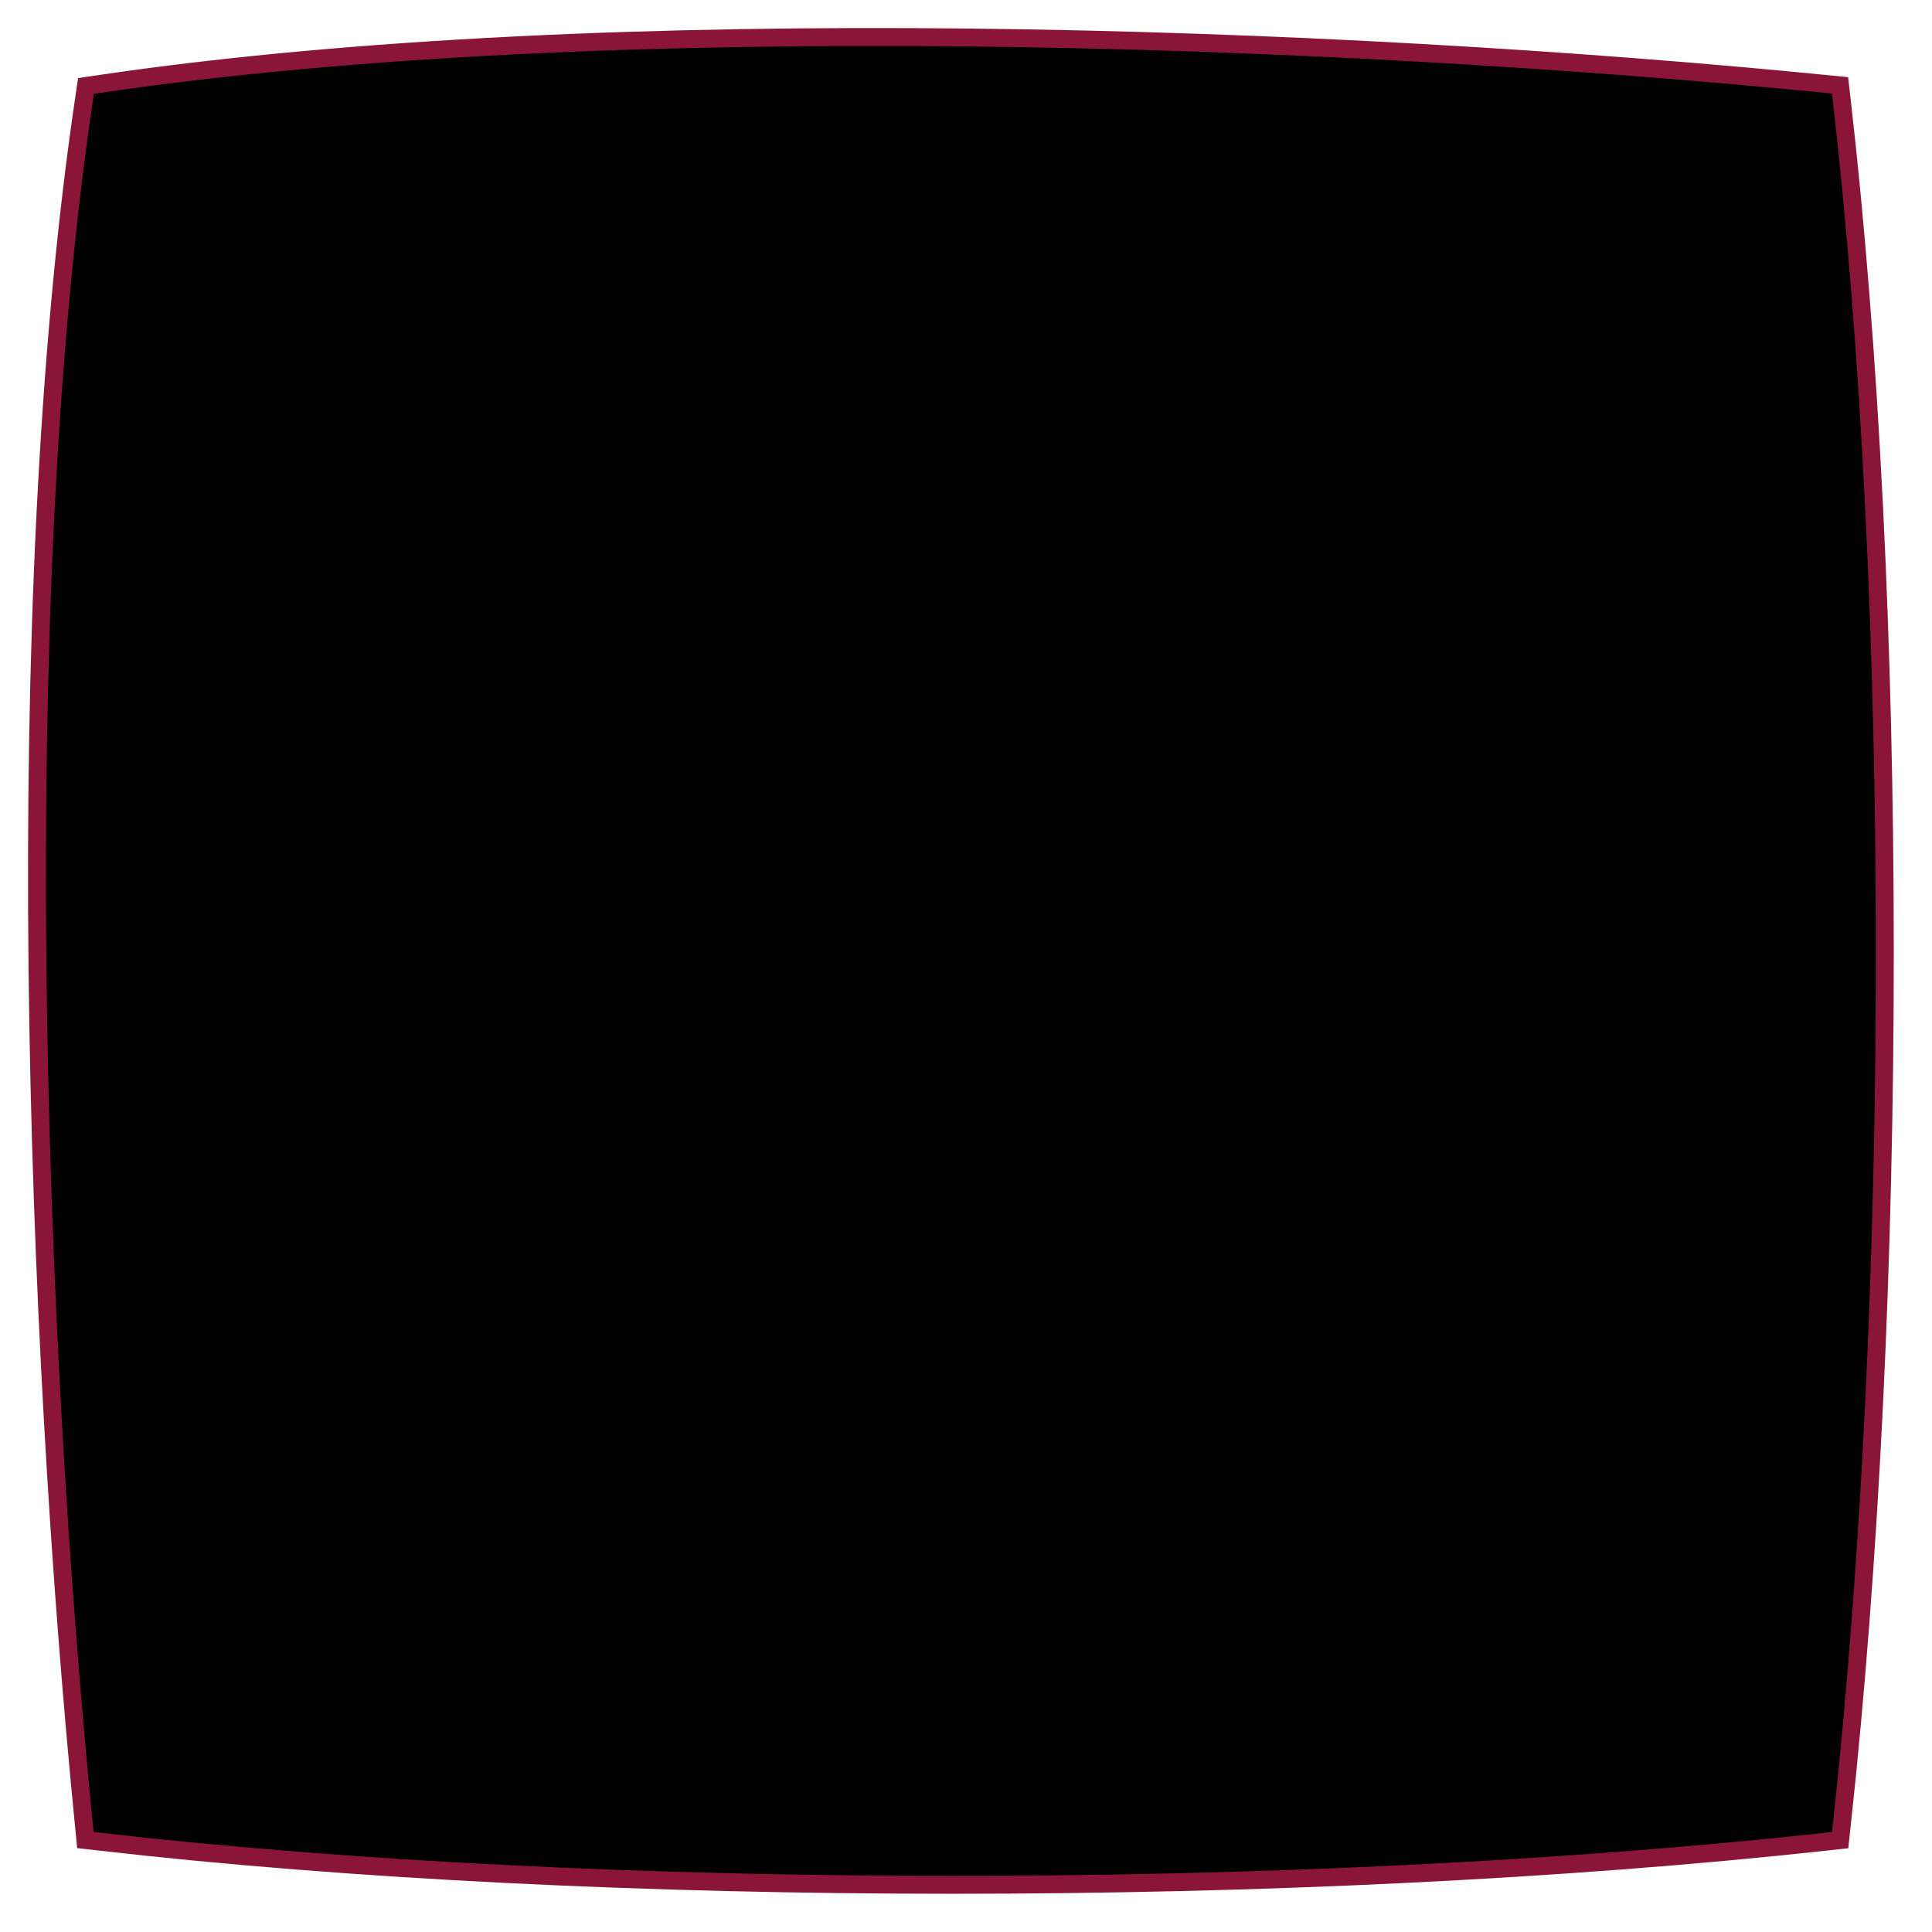 <svg viewBox="0 0 54 54" fill="none" xmlns="http://www.w3.org/2000/svg">
    <path d="M2.761 2.35L2.403 2.403L2.35 2.76C0.242 17.02 0.988 37.319 2.348 51.039L2.386 51.43L2.776 51.474C16.768 53.084 36.315 53.084 51.044 51.475L51.433 51.432L51.475 51.044C53.084 36.315 53.084 16.768 51.475 2.776L51.43 2.386L51.039 2.347C37.319 0.988 17.02 0.242 2.761 2.35Z" fill="currentColor" stroke="#8A1538" stroke-width="0.5"/>
</svg>
